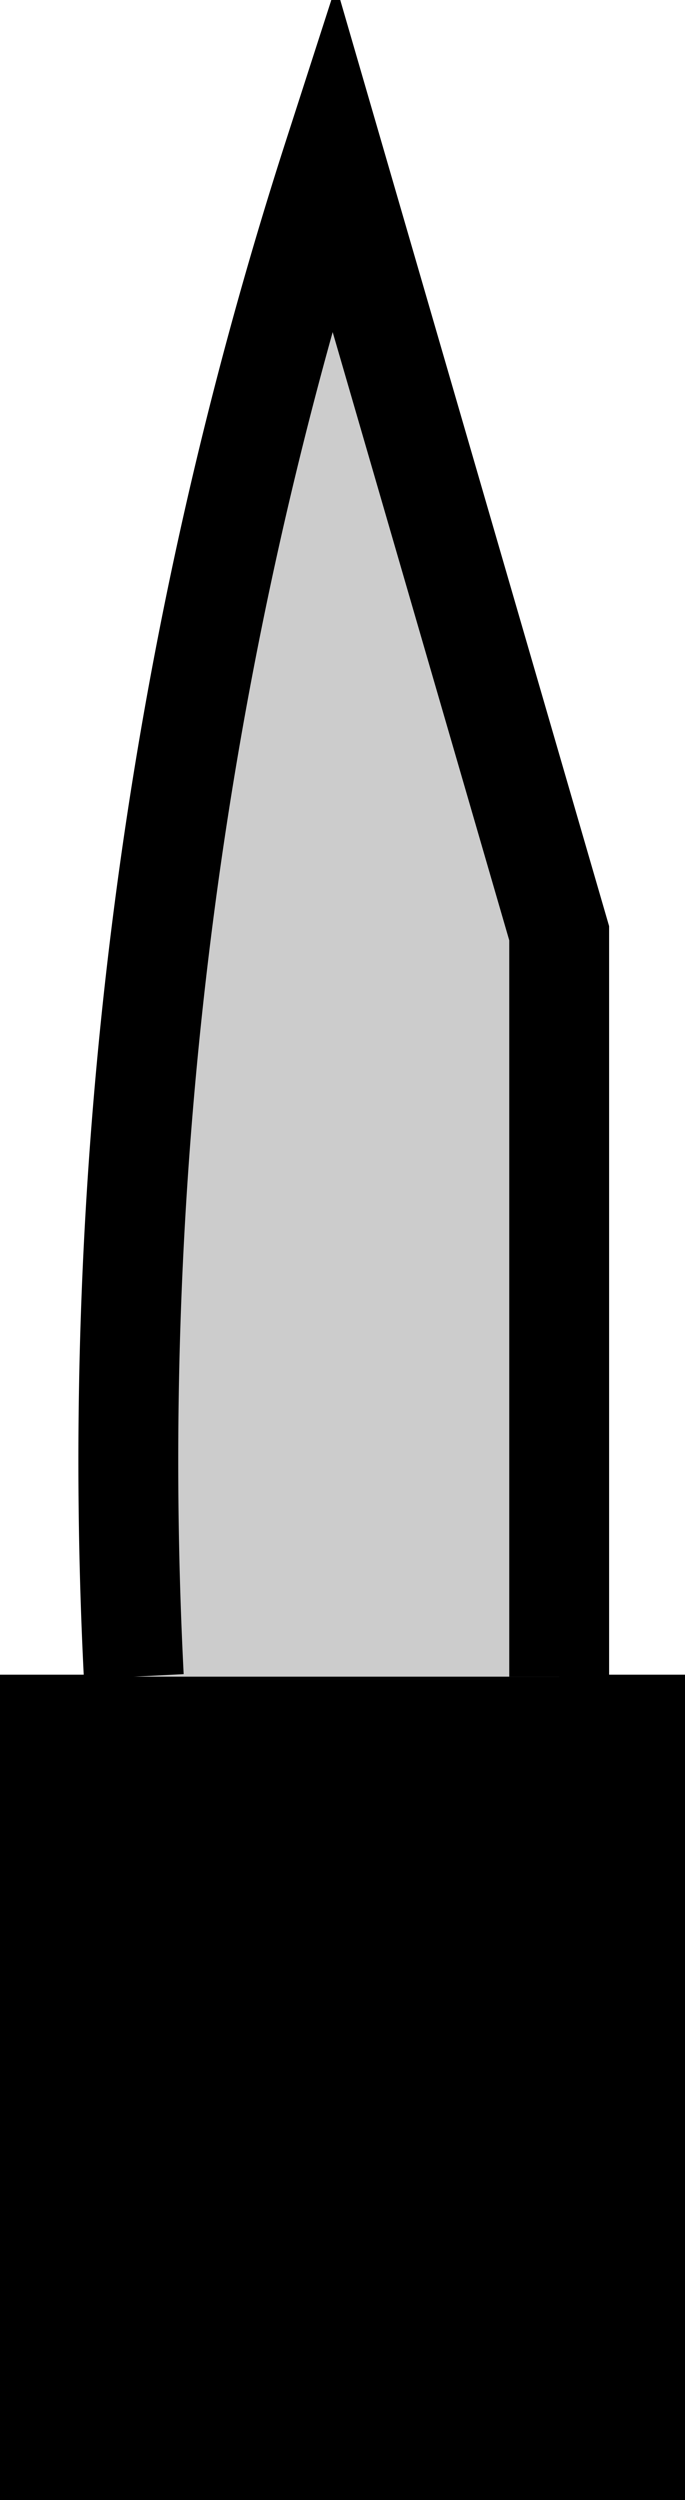 <svg id="Layer_7" data-name="Layer 7" xmlns="http://www.w3.org/2000/svg" viewBox="0 0 3.43 12.51"><title>Knife</title><rect x="0.5" y="8.88" width="2.43" height="3.13" stroke="#000" stroke-miterlimit="10"/><path d="M24.58,2.3a21.26,21.26,0,0,1,1-7.61l1.13,3.89V2.3" transform="translate(-23.91 6.09)" fill="#ccc" stroke="#000" stroke-miterlimit="10" stroke-width="0.5"/></svg>